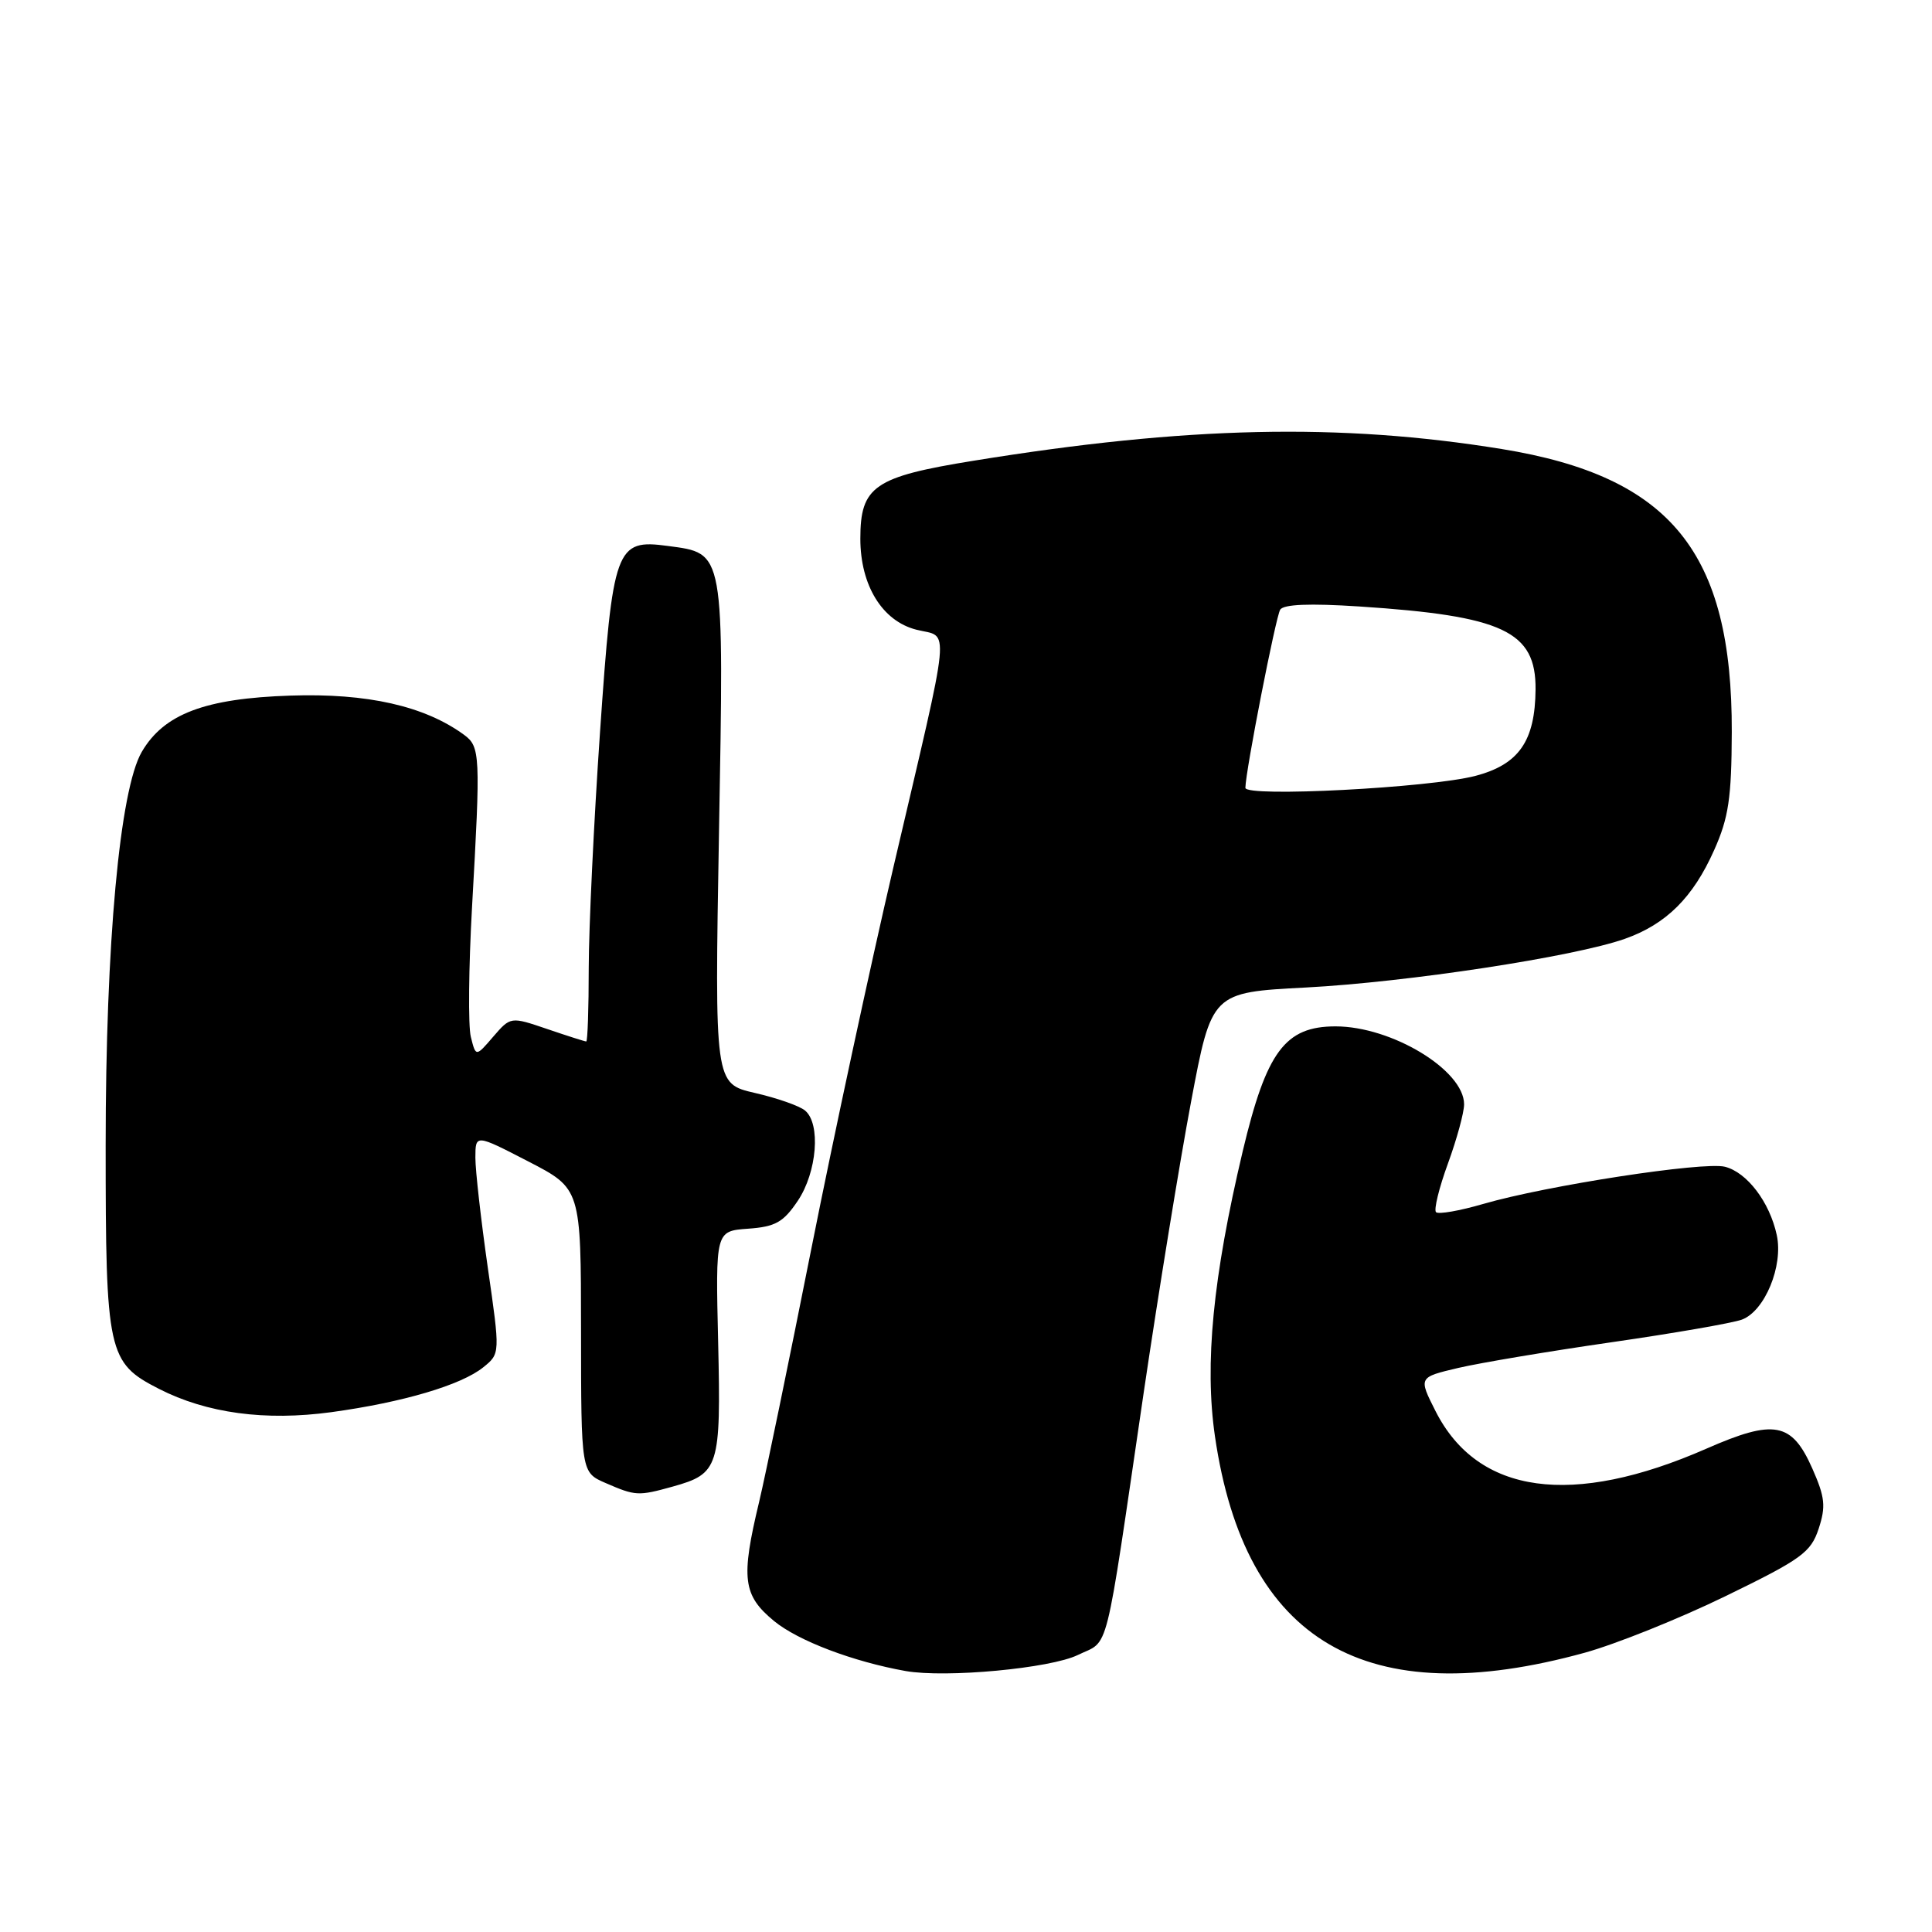 <?xml version="1.0" encoding="UTF-8" standalone="no"?>
<!DOCTYPE svg PUBLIC "-//W3C//DTD SVG 1.1//EN" "http://www.w3.org/Graphics/SVG/1.1/DTD/svg11.dtd" >
<svg xmlns="http://www.w3.org/2000/svg" xmlns:xlink="http://www.w3.org/1999/xlink" version="1.1" viewBox="0 0 256 256">
 <g >
 <path fill="currentColor"
d=" M 142.83 219.29 C 147.07 217.22 146.28 220.39 151.55 184.50 C 153.50 171.30 156.32 153.97 157.82 146.00 C 160.55 131.50 160.55 131.50 173.03 130.85 C 186.50 130.14 208.55 126.78 215.30 124.40 C 220.78 122.46 224.34 118.93 227.14 112.63 C 229.05 108.36 229.44 105.73 229.47 97.00 C 229.54 73.17 221.39 63.14 199.00 59.50 C 177.54 56.02 157.20 56.47 129.00 61.05 C 115.82 63.18 114.00 64.44 114.00 71.38 C 114.00 77.57 116.91 82.30 121.43 83.44 C 125.88 84.57 126.17 81.62 118.36 115.00 C 115.34 127.93 110.45 150.65 107.50 165.50 C 104.55 180.35 101.44 195.43 100.59 199.00 C 98.15 209.16 98.43 211.38 102.56 214.79 C 105.74 217.41 113.04 220.18 120.00 221.42 C 125.34 222.36 139.19 221.07 142.83 219.29 Z  M 210.00 218.99 C 214.12 217.85 222.52 214.48 228.66 211.49 C 238.71 206.60 239.94 205.71 240.98 202.57 C 241.95 199.61 241.83 198.40 240.14 194.58 C 237.42 188.44 235.10 188.01 226.12 191.95 C 208.31 199.76 195.82 198.04 190.22 186.99 C 187.95 182.50 187.95 182.50 193.22 181.26 C 196.13 180.58 205.25 179.05 213.50 177.86 C 221.75 176.67 229.53 175.32 230.80 174.86 C 233.84 173.74 236.32 167.74 235.43 163.65 C 234.49 159.28 231.49 155.34 228.56 154.60 C 225.72 153.89 204.92 157.09 196.53 159.53 C 193.41 160.44 190.60 160.93 190.28 160.62 C 189.97 160.30 190.68 157.40 191.86 154.17 C 193.04 150.94 194.00 147.41 194.00 146.33 C 194.00 141.81 184.42 136.00 176.96 136.00 C 170.28 136.00 167.81 139.33 164.67 152.53 C 160.71 169.24 159.59 180.74 160.99 190.34 C 164.97 217.59 181.04 226.98 210.00 218.99 Z  M 89.14 196.98 C 95.27 195.27 95.54 194.43 95.16 177.91 C 94.81 163.12 94.81 163.12 99.12 162.81 C 102.75 162.55 103.80 161.96 105.72 159.10 C 108.26 155.31 108.78 148.89 106.67 147.15 C 105.95 146.54 102.95 145.49 100.02 144.82 C 94.69 143.59 94.69 143.59 95.27 110.31 C 95.93 72.70 96.05 73.35 88.48 72.34 C 81.58 71.41 81.20 72.46 79.50 97.09 C 78.69 108.87 78.02 122.89 78.01 128.25 C 78.01 133.61 77.86 138.00 77.68 138.00 C 77.50 138.00 75.17 137.26 72.51 136.35 C 67.66 134.70 67.66 134.70 65.35 137.37 C 63.05 140.05 63.05 140.05 62.39 137.40 C 62.02 135.95 62.10 128.17 62.55 120.13 C 63.69 100.00 63.64 98.94 61.48 97.36 C 56.27 93.55 48.66 91.83 38.50 92.17 C 27.15 92.54 21.73 94.60 18.79 99.62 C 15.87 104.62 14.00 124.98 14.00 151.77 C 14.00 179.30 14.28 180.57 21.06 184.03 C 27.40 187.27 35.15 188.31 43.90 187.12 C 53.38 185.82 61.12 183.53 64.04 181.17 C 66.28 179.36 66.28 179.36 64.63 167.93 C 63.73 161.64 62.99 155.10 62.99 153.39 C 63.00 150.28 63.00 150.28 69.99 153.89 C 76.98 157.50 76.98 157.50 76.99 176.30 C 77.00 195.10 77.00 195.10 80.25 196.51 C 84.21 198.23 84.57 198.25 89.14 196.98 Z  M 165.02 104.39 C 165.05 102.13 169.04 81.75 169.63 80.79 C 170.07 80.07 173.52 79.93 180.11 80.36 C 199.19 81.61 203.53 83.65 203.47 91.35 C 203.41 98.20 201.26 101.30 195.49 102.81 C 189.45 104.39 164.99 105.66 165.02 104.39 Z "/>
</g>
</svg>
